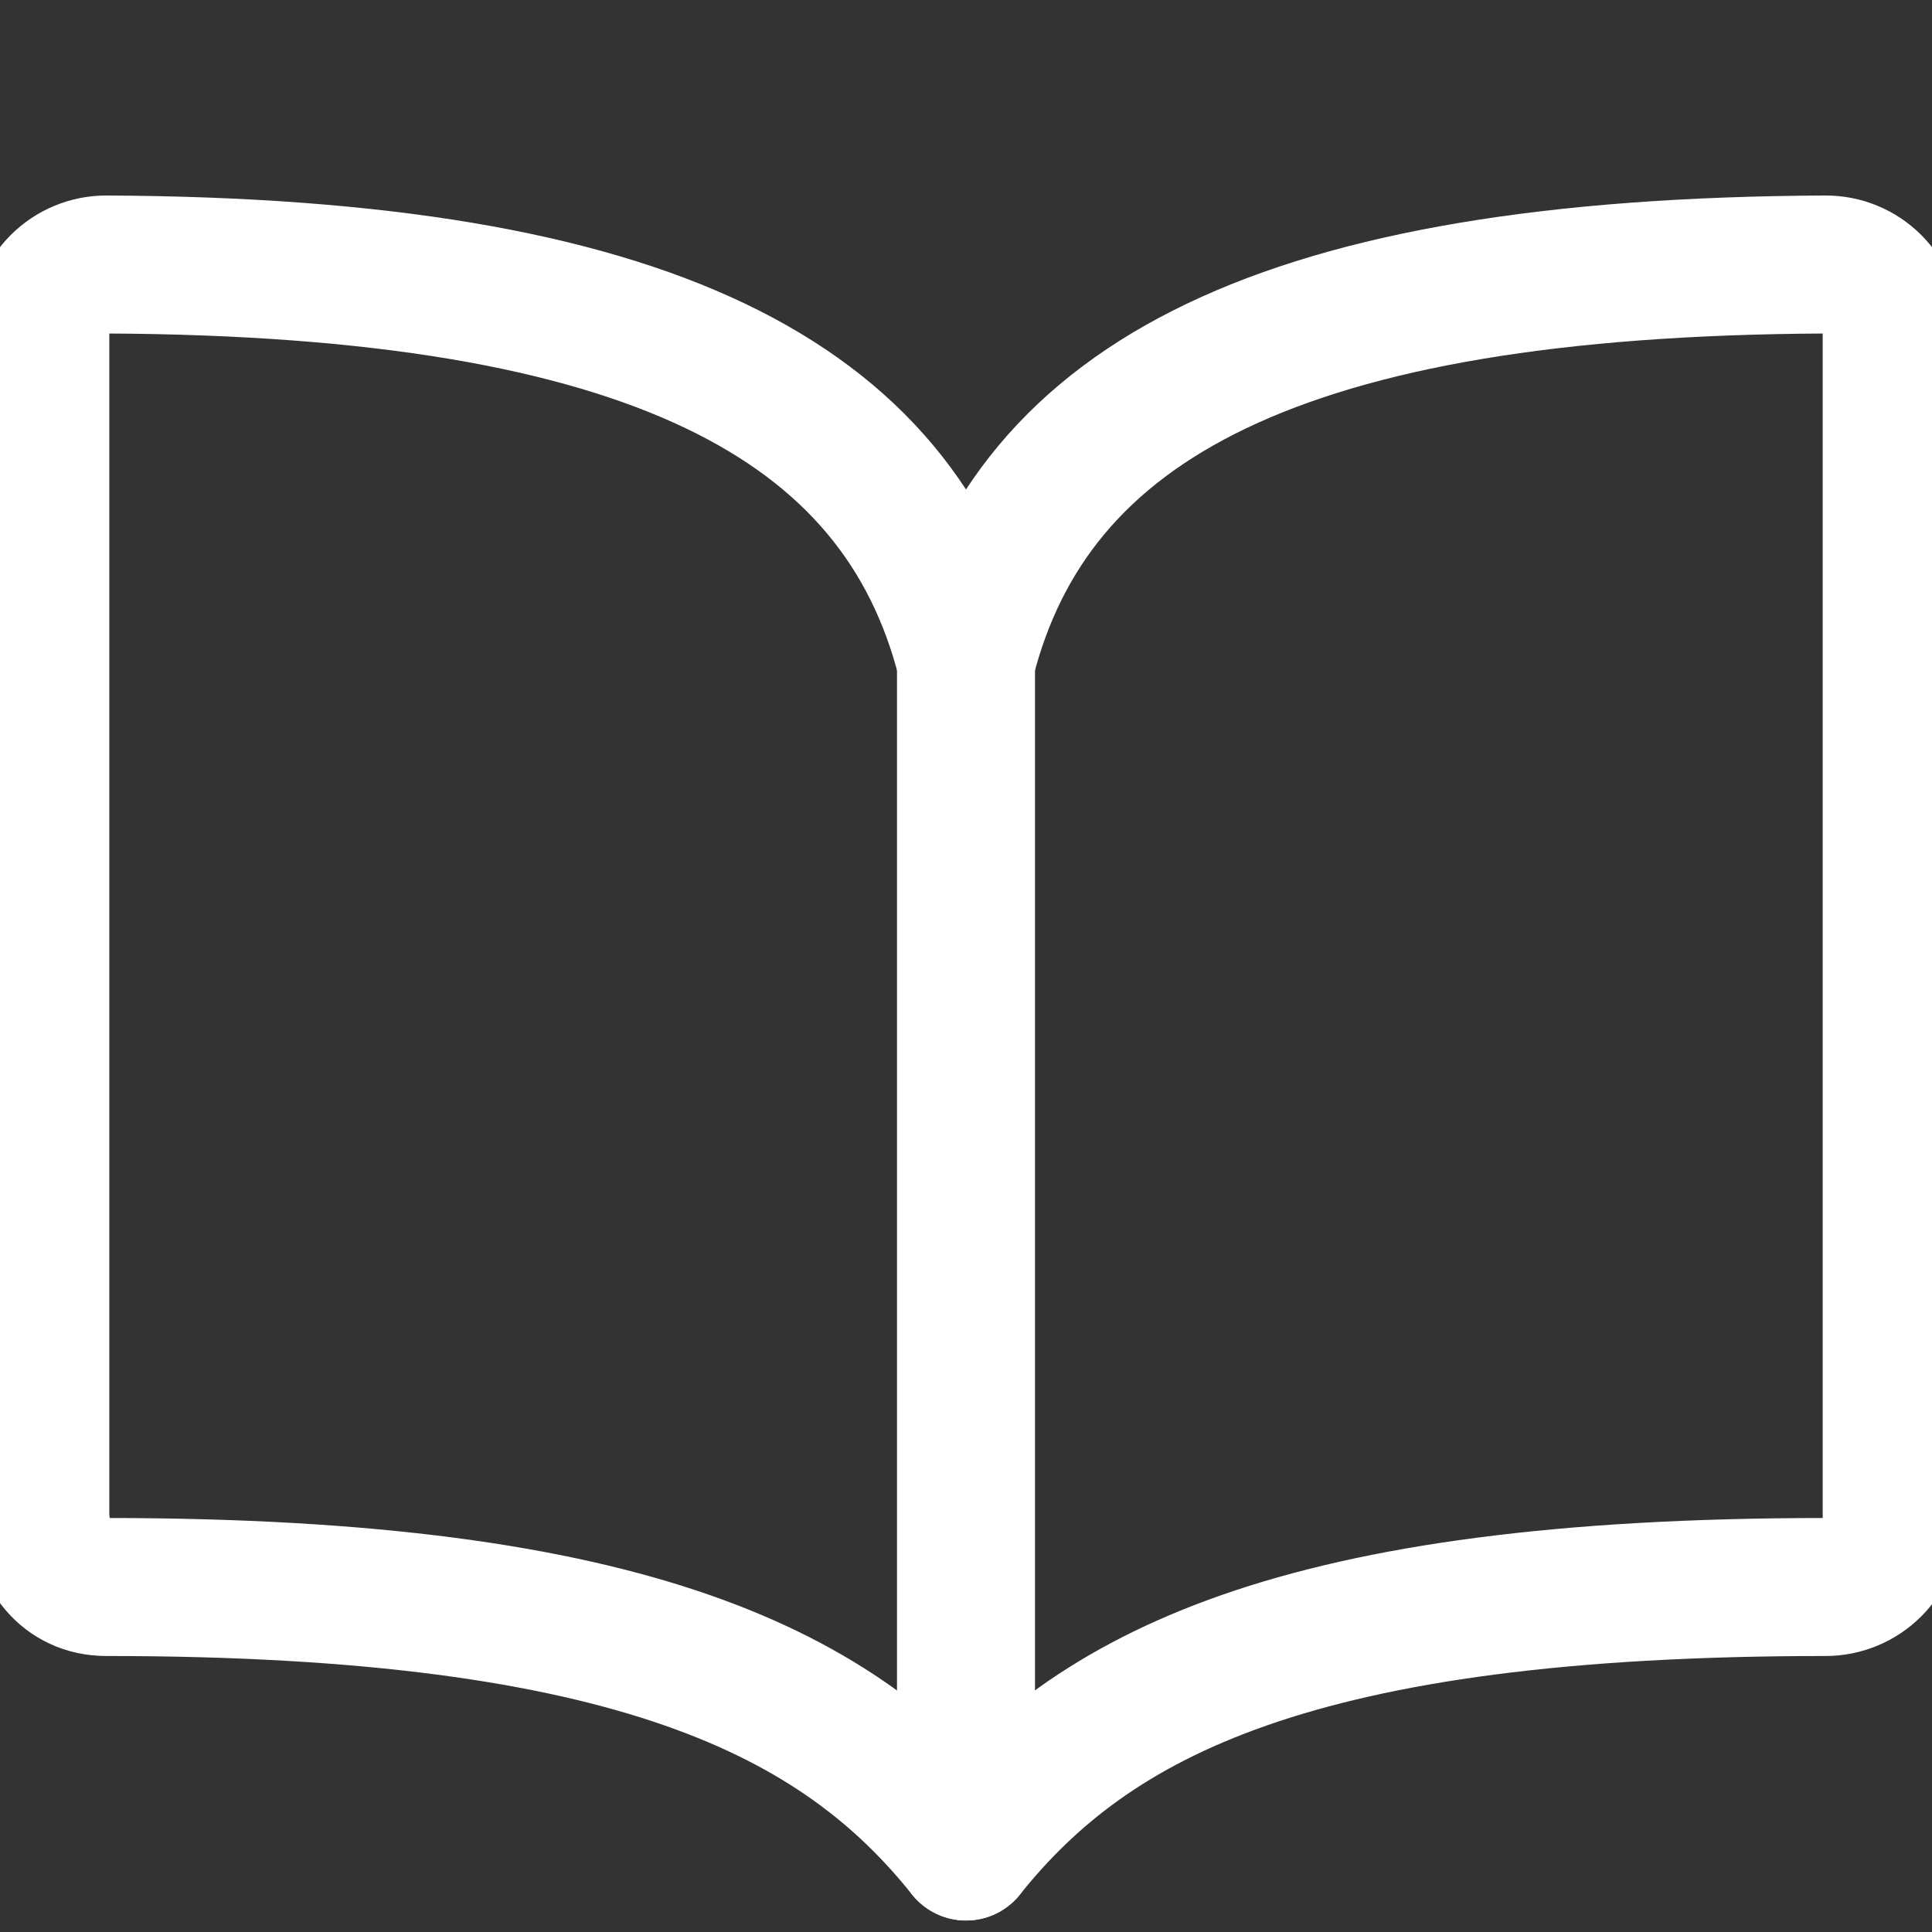 <svg width="21" height="21" viewBox="0 0 21 21" fill="none" xmlns="http://www.w3.org/2000/svg">
<rect x="0" y="0" width="21" height="21" fill="#333333" stroke="none"/>
<path d="M10.5 7.188C11.219 4.35 13.933 2.902 19.844 2.875C19.938 2.875 20.032 2.893 20.119 2.929C20.207 2.965 20.286 3.018 20.353 3.085C20.42 3.152 20.473 3.231 20.509 3.318C20.544 3.406 20.563 3.499 20.562 3.594V16.531C20.562 16.722 20.487 16.905 20.352 17.04C20.217 17.174 20.034 17.25 19.844 17.25C14.094 17.25 11.872 18.409 10.5 20.125C9.136 18.418 6.906 17.25 1.156 17.25C0.712 17.25 0.438 16.888 0.438 16.445V3.594C0.437 3.499 0.455 3.406 0.491 3.318C0.527 3.231 0.58 3.152 0.647 3.085C0.714 3.018 0.793 2.965 0.881 2.929C0.968 2.893 1.062 2.875 1.156 2.875C7.067 2.902 9.781 4.35 10.5 7.188Z" stroke="white" stroke-width="1.5" stroke-linecap="round" stroke-linejoin="round"/>
<path d="M10.5 7.188V20.125" stroke="white" stroke-width="1.5" stroke-linecap="round" stroke-linejoin="round"/>
</svg>
